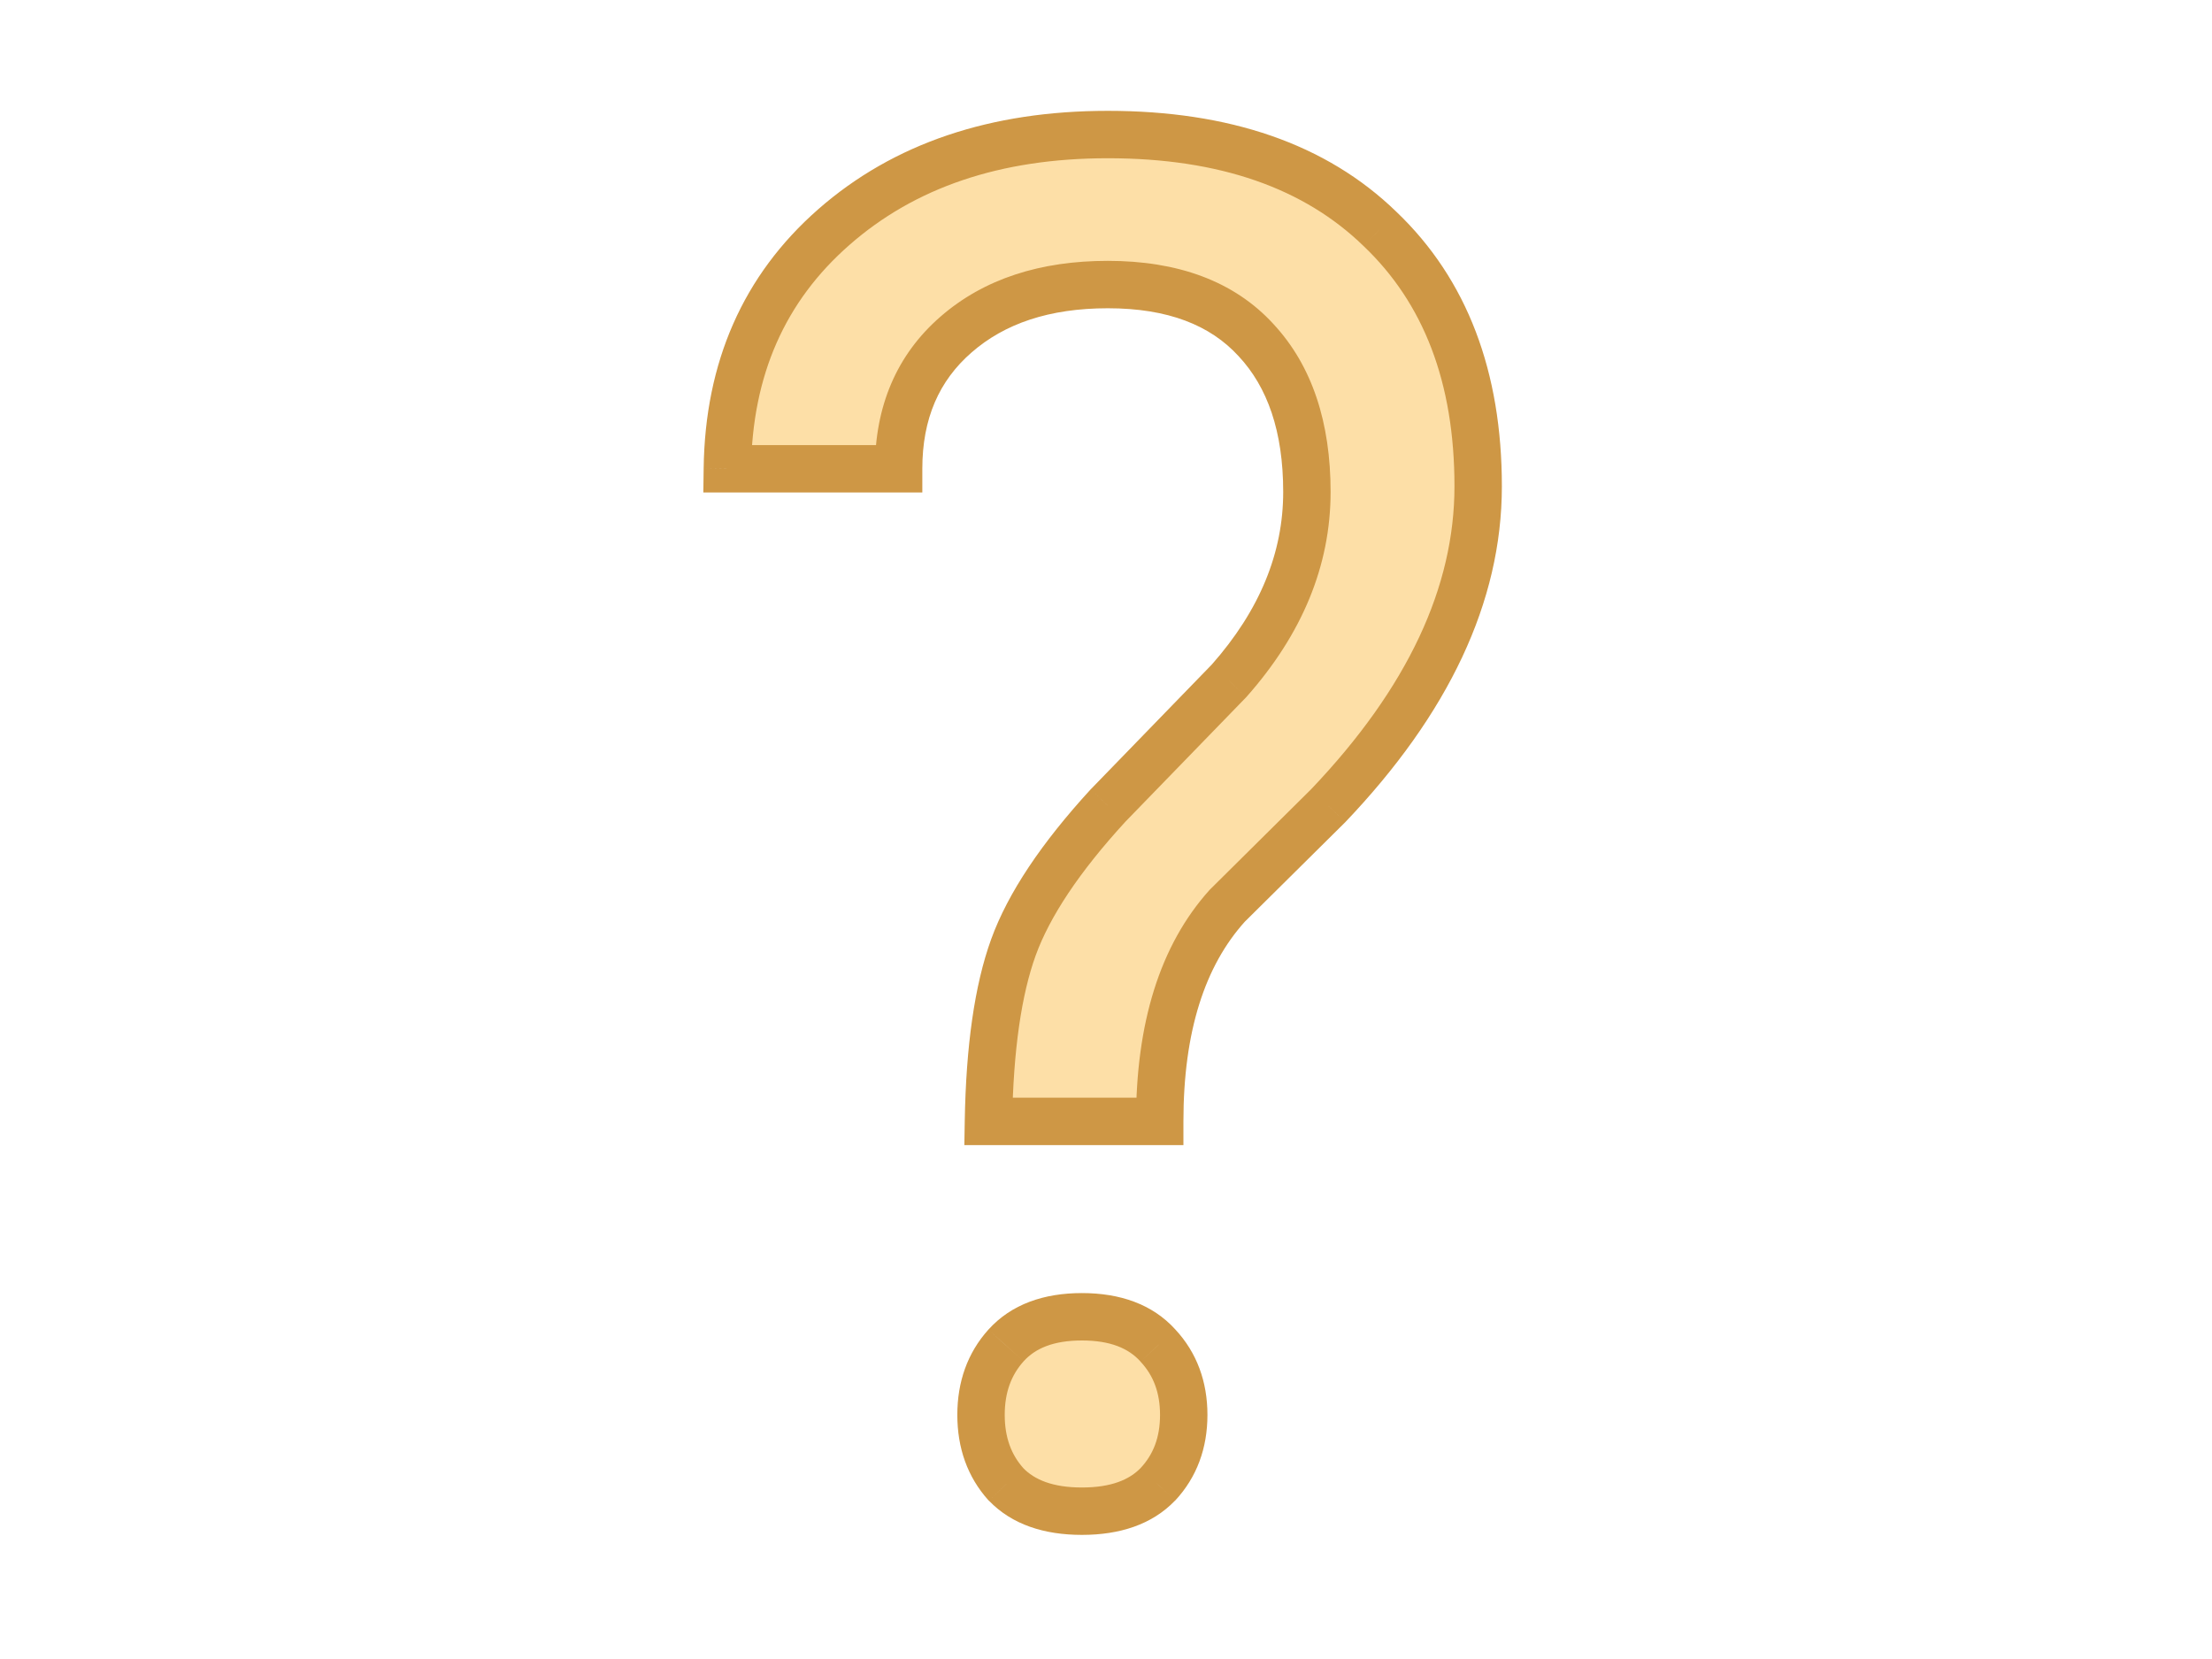 <svg width="28" height="21" viewBox="0 0 28 21" fill="none" xmlns="http://www.w3.org/2000/svg">
<path d="M12.512 14.195C12.527 13.266 12.633 12.531 12.828 11.992C13.023 11.453 13.422 10.855 14.023 10.199L15.559 8.617C16.215 7.875 16.543 7.078 16.543 6.227C16.543 5.406 16.328 4.766 15.898 4.305C15.469 3.836 14.844 3.602 14.023 3.602C13.227 3.602 12.586 3.812 12.102 4.234C11.617 4.656 11.375 5.223 11.375 5.934H9.207C9.223 4.668 9.672 3.648 10.555 2.875C11.445 2.094 12.602 1.703 14.023 1.703C15.5 1.703 16.648 2.102 17.469 2.898C18.297 3.688 18.711 4.773 18.711 6.156C18.711 7.523 18.078 8.871 16.812 10.199L15.535 11.465C14.965 12.098 14.68 13.008 14.68 14.195H12.512ZM12.418 17.91C12.418 17.559 12.523 17.266 12.734 17.031C12.953 16.789 13.273 16.668 13.695 16.668C14.117 16.668 14.438 16.789 14.656 17.031C14.875 17.266 14.984 17.559 14.984 17.91C14.984 18.262 14.875 18.555 14.656 18.789C14.438 19.016 14.117 19.129 13.695 19.129C13.273 19.129 12.953 19.016 12.734 18.789C12.523 18.555 12.418 18.262 12.418 17.91Z" fill="#FDDFA7"/>
<path d="M12.512 14.195L12.212 14.19L12.207 14.495H12.512V14.195ZM14.023 10.199L13.808 9.99L13.802 9.996L14.023 10.199ZM15.559 8.617L15.774 8.826L15.783 8.816L15.559 8.617ZM15.898 4.305L15.677 4.507L15.679 4.509L15.898 4.305ZM11.375 5.934V6.234H11.675V5.934H11.375ZM9.207 5.934L8.907 5.93L8.903 6.234H9.207V5.934ZM10.555 2.875L10.752 3.101L10.752 3.101L10.555 2.875ZM17.469 2.898L17.26 3.114L17.262 3.116L17.469 2.898ZM16.812 10.199L17.024 10.412L17.03 10.406L16.812 10.199ZM15.535 11.465L15.324 11.252L15.318 11.258L15.312 11.264L15.535 11.465ZM14.68 14.195V14.495H14.98V14.195H14.68ZM12.734 17.031L12.512 16.83L12.511 16.831L12.734 17.031ZM14.656 17.031L14.434 17.232L14.437 17.236L14.656 17.031ZM14.656 18.789L14.872 18.997L14.876 18.994L14.656 18.789ZM12.734 18.789L12.511 18.99L12.519 18.997L12.734 18.789ZM12.812 14.2C12.827 13.286 12.931 12.589 13.11 12.094L12.546 11.89C12.335 12.473 12.228 13.245 12.212 14.19L12.812 14.2ZM13.11 12.094C13.287 11.607 13.657 11.043 14.245 10.402L13.802 9.996C13.187 10.668 12.76 11.299 12.546 11.89L13.11 12.094ZM14.239 10.408L15.774 8.826L15.343 8.408L13.808 9.99L14.239 10.408ZM15.783 8.816C16.48 8.028 16.843 7.163 16.843 6.227H16.243C16.243 6.993 15.95 7.722 15.334 8.418L15.783 8.816ZM16.843 6.227C16.843 5.354 16.613 4.632 16.118 4.1L15.679 4.509C16.043 4.899 16.243 5.459 16.243 6.227H16.843ZM16.12 4.102C15.618 3.554 14.902 3.302 14.023 3.302V3.902C14.786 3.902 15.32 4.117 15.677 4.507L16.12 4.102ZM14.023 3.302C13.172 3.302 12.456 3.528 11.905 4.008L12.299 4.461C12.716 4.097 13.281 3.902 14.023 3.902V3.302ZM11.905 4.008C11.347 4.493 11.075 5.146 11.075 5.934H11.675C11.675 5.299 11.887 4.819 12.299 4.461L11.905 4.008ZM11.375 5.634H9.207V6.234H11.375V5.634ZM9.507 5.937C9.522 4.749 9.939 3.813 10.752 3.101L10.357 2.649C9.405 3.484 8.924 4.587 8.907 5.93L9.507 5.937ZM10.752 3.101C11.578 2.376 12.659 2.003 14.023 2.003V1.403C12.544 1.403 11.313 1.811 10.357 2.649L10.752 3.101ZM14.023 2.003C15.446 2.003 16.51 2.386 17.26 3.114L17.678 2.683C16.787 1.817 15.554 1.403 14.023 1.403V2.003ZM17.262 3.116C18.018 3.836 18.411 4.837 18.411 6.156H19.011C19.011 4.71 18.575 3.539 17.676 2.681L17.262 3.116ZM18.411 6.156C18.411 7.423 17.826 8.7 16.595 9.992L17.03 10.406C18.33 9.042 19.011 7.624 19.011 6.156H18.411ZM16.601 9.986L15.324 11.252L15.746 11.678L17.024 10.412L16.601 9.986ZM15.312 11.264C14.676 11.97 14.38 12.963 14.38 14.195H14.98C14.98 13.053 15.254 12.225 15.758 11.666L15.312 11.264ZM14.68 13.895H12.512V14.495H14.68V13.895ZM12.718 17.91C12.718 17.623 12.802 17.405 12.957 17.232L12.511 16.831C12.245 17.127 12.118 17.494 12.118 17.91H12.718ZM12.957 17.232C13.103 17.07 13.332 16.968 13.695 16.968V16.368C13.215 16.368 12.803 16.508 12.512 16.83L12.957 17.232ZM13.695 16.968C14.059 16.968 14.287 17.07 14.434 17.232L14.879 16.83C14.588 16.508 14.176 16.368 13.695 16.368V16.968ZM14.437 17.236C14.599 17.409 14.684 17.627 14.684 17.91H15.284C15.284 17.491 15.151 17.122 14.876 16.827L14.437 17.236ZM14.684 17.91C14.684 18.194 14.599 18.411 14.437 18.584L14.876 18.994C15.151 18.698 15.284 18.33 15.284 17.91H14.684ZM14.44 18.581C14.295 18.731 14.065 18.829 13.695 18.829V19.429C14.17 19.429 14.58 19.3 14.872 18.997L14.44 18.581ZM13.695 18.829C13.326 18.829 13.095 18.731 12.95 18.581L12.519 18.997C12.811 19.3 13.221 19.429 13.695 19.429V18.829ZM12.957 18.588C12.802 18.416 12.718 18.197 12.718 17.91H12.118C12.118 18.327 12.245 18.694 12.511 18.99L12.957 18.588Z" fill="#CE9745"/>
</svg>
